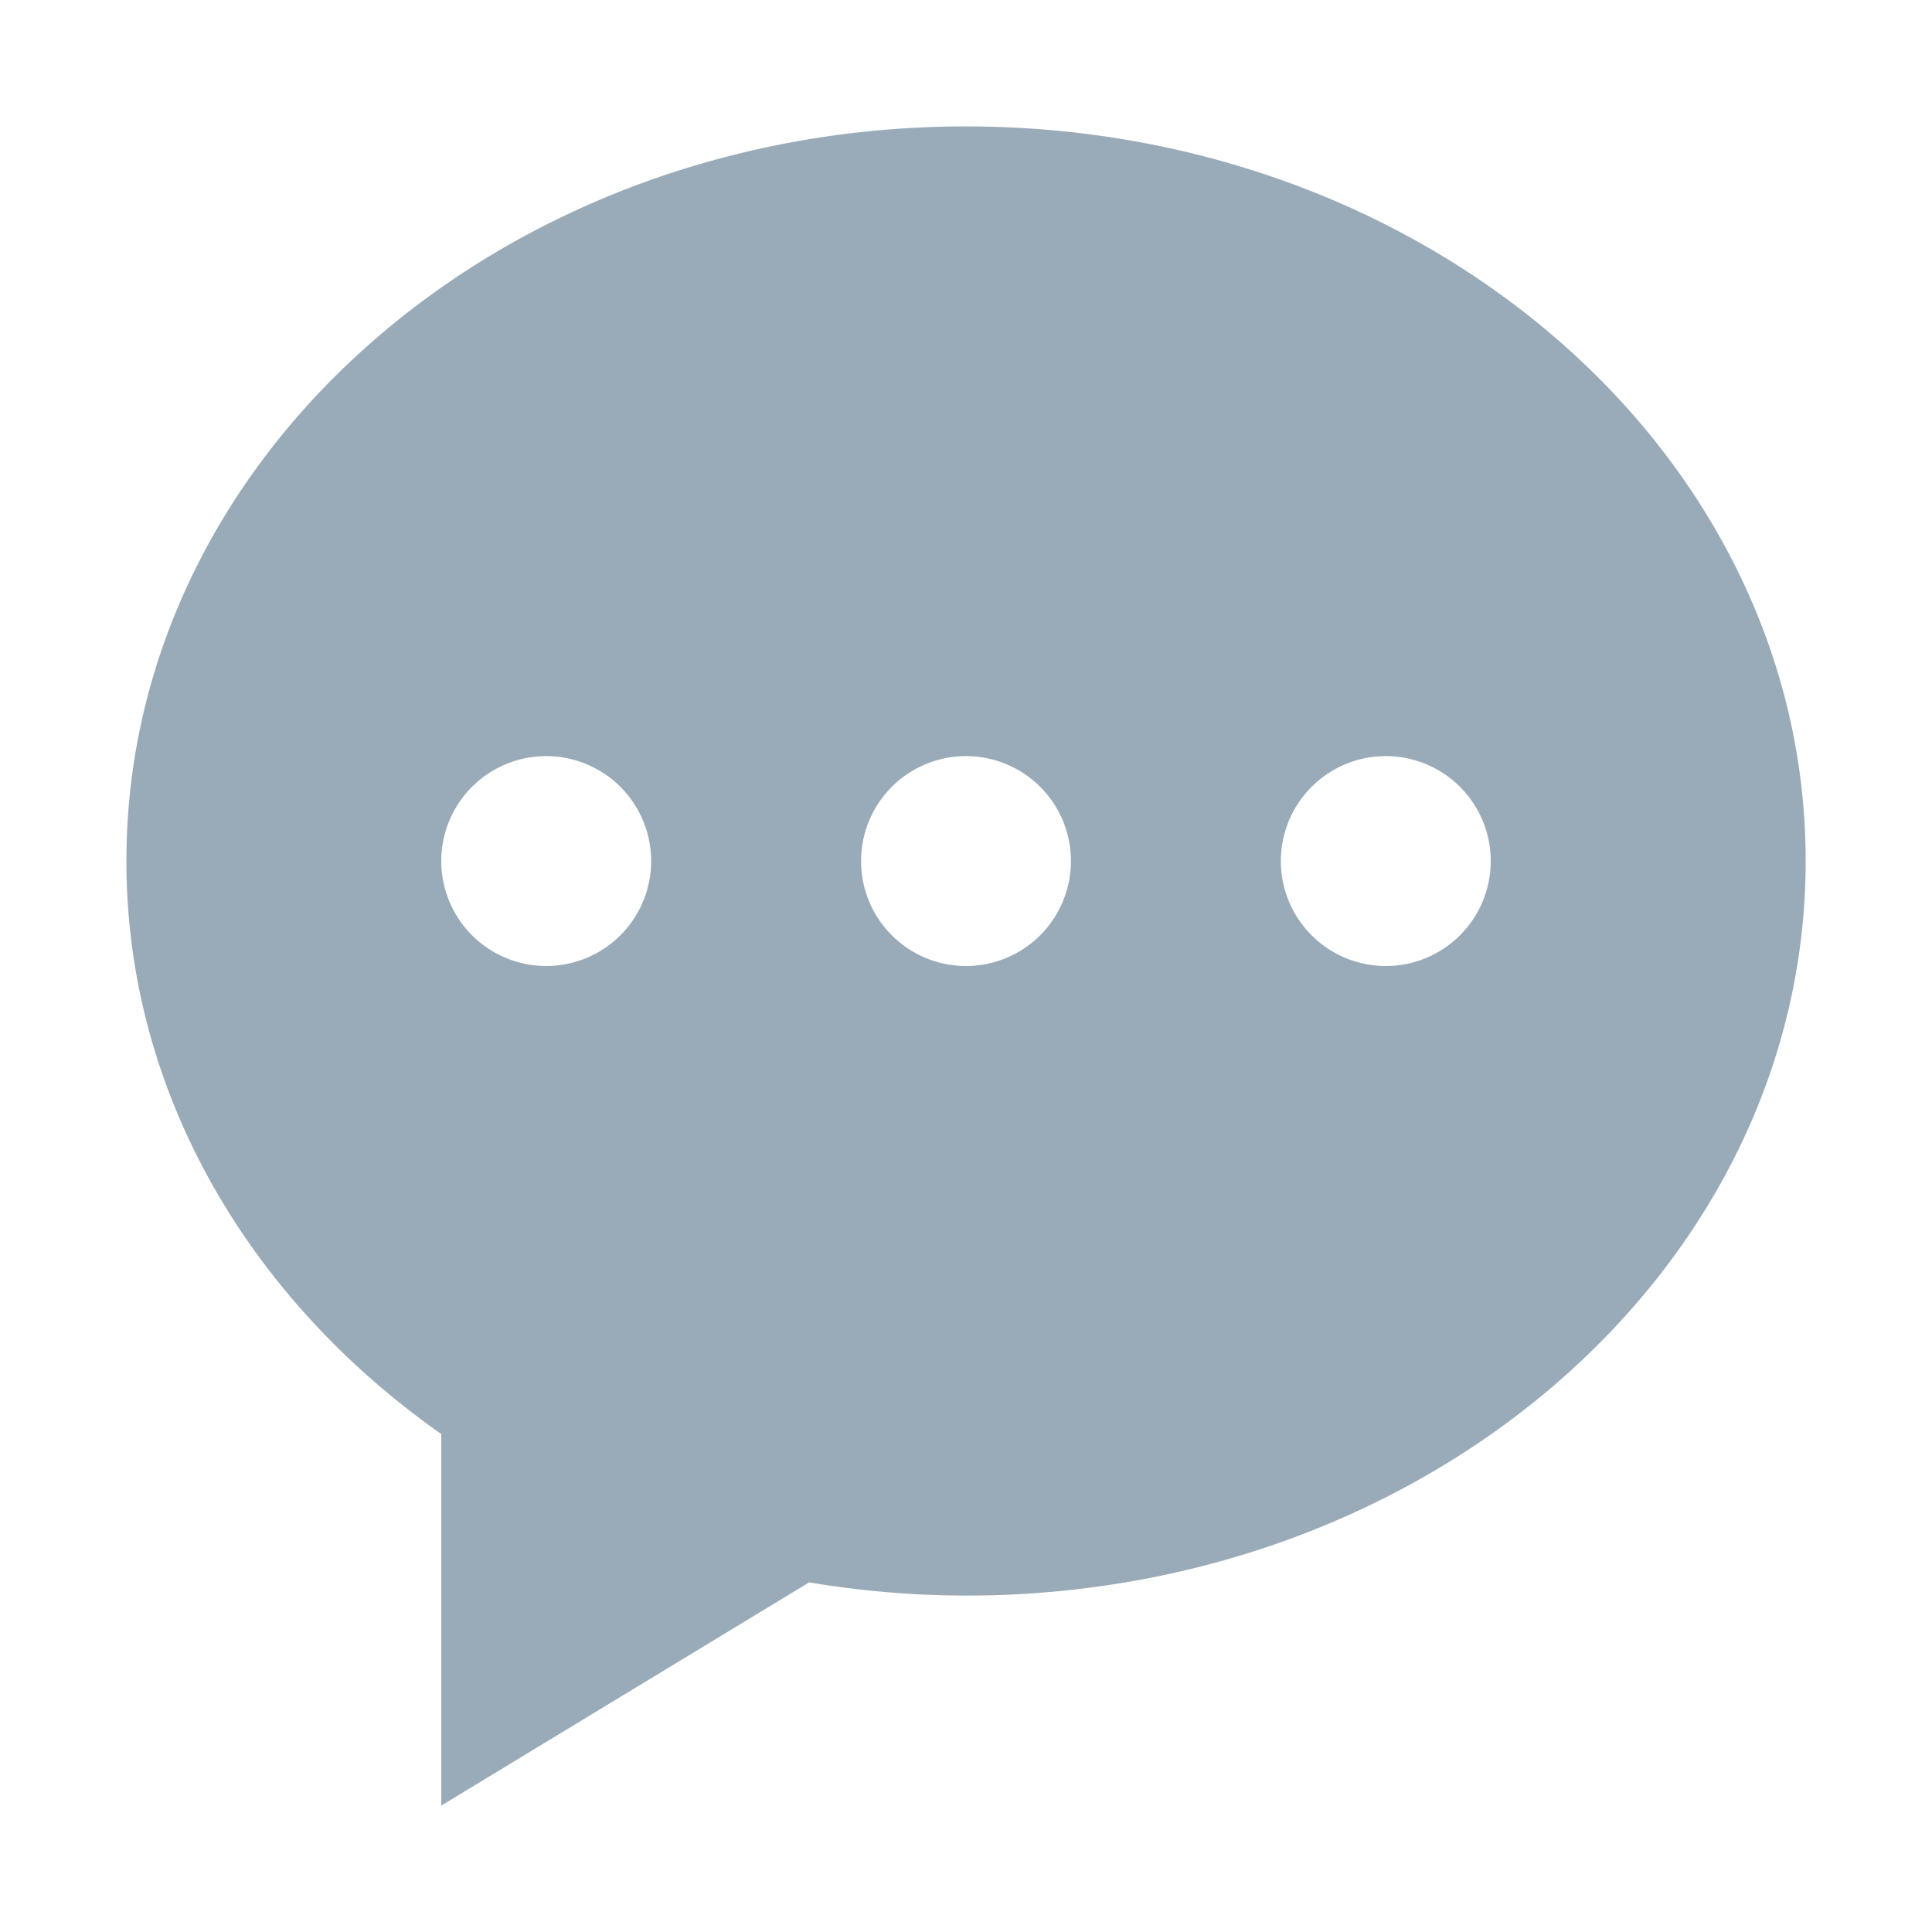 <?xml version="1.0" standalone="no"?><!DOCTYPE svg PUBLIC "-//W3C//DTD SVG 1.1//EN" "http://www.w3.org/Graphics/SVG/1.1/DTD/svg11.dtd"><svg t="1547711486030" class="icon" style="" viewBox="0 0 1024 1024" version="1.1" xmlns="http://www.w3.org/2000/svg" p-id="9051" xmlns:xlink="http://www.w3.org/1999/xlink" width="15" height="15"><defs><style type="text/css"></style></defs><path d="M512 67C266.24 67 67 241.33 67 456.37c0 122.9 65.23 232.32 166.87 303.69V957l195-118.3a508.35 508.35 0 0 0 83.17 7c245.77 0 445-174.32 445-389.37S757.77 67 512 67zM289.5 512a55.62 55.62 0 1 1 55.62-55.62A55.62 55.62 0 0 1 289.5 512z m222.5 0a55.62 55.62 0 1 1 55.62-55.62A55.62 55.62 0 0 1 512 512z m222.5 0a55.62 55.62 0 1 1 55.62-55.62A55.62 55.62 0 0 1 734.5 512z" p-id="9052" fill="#99abb9"></path></svg>